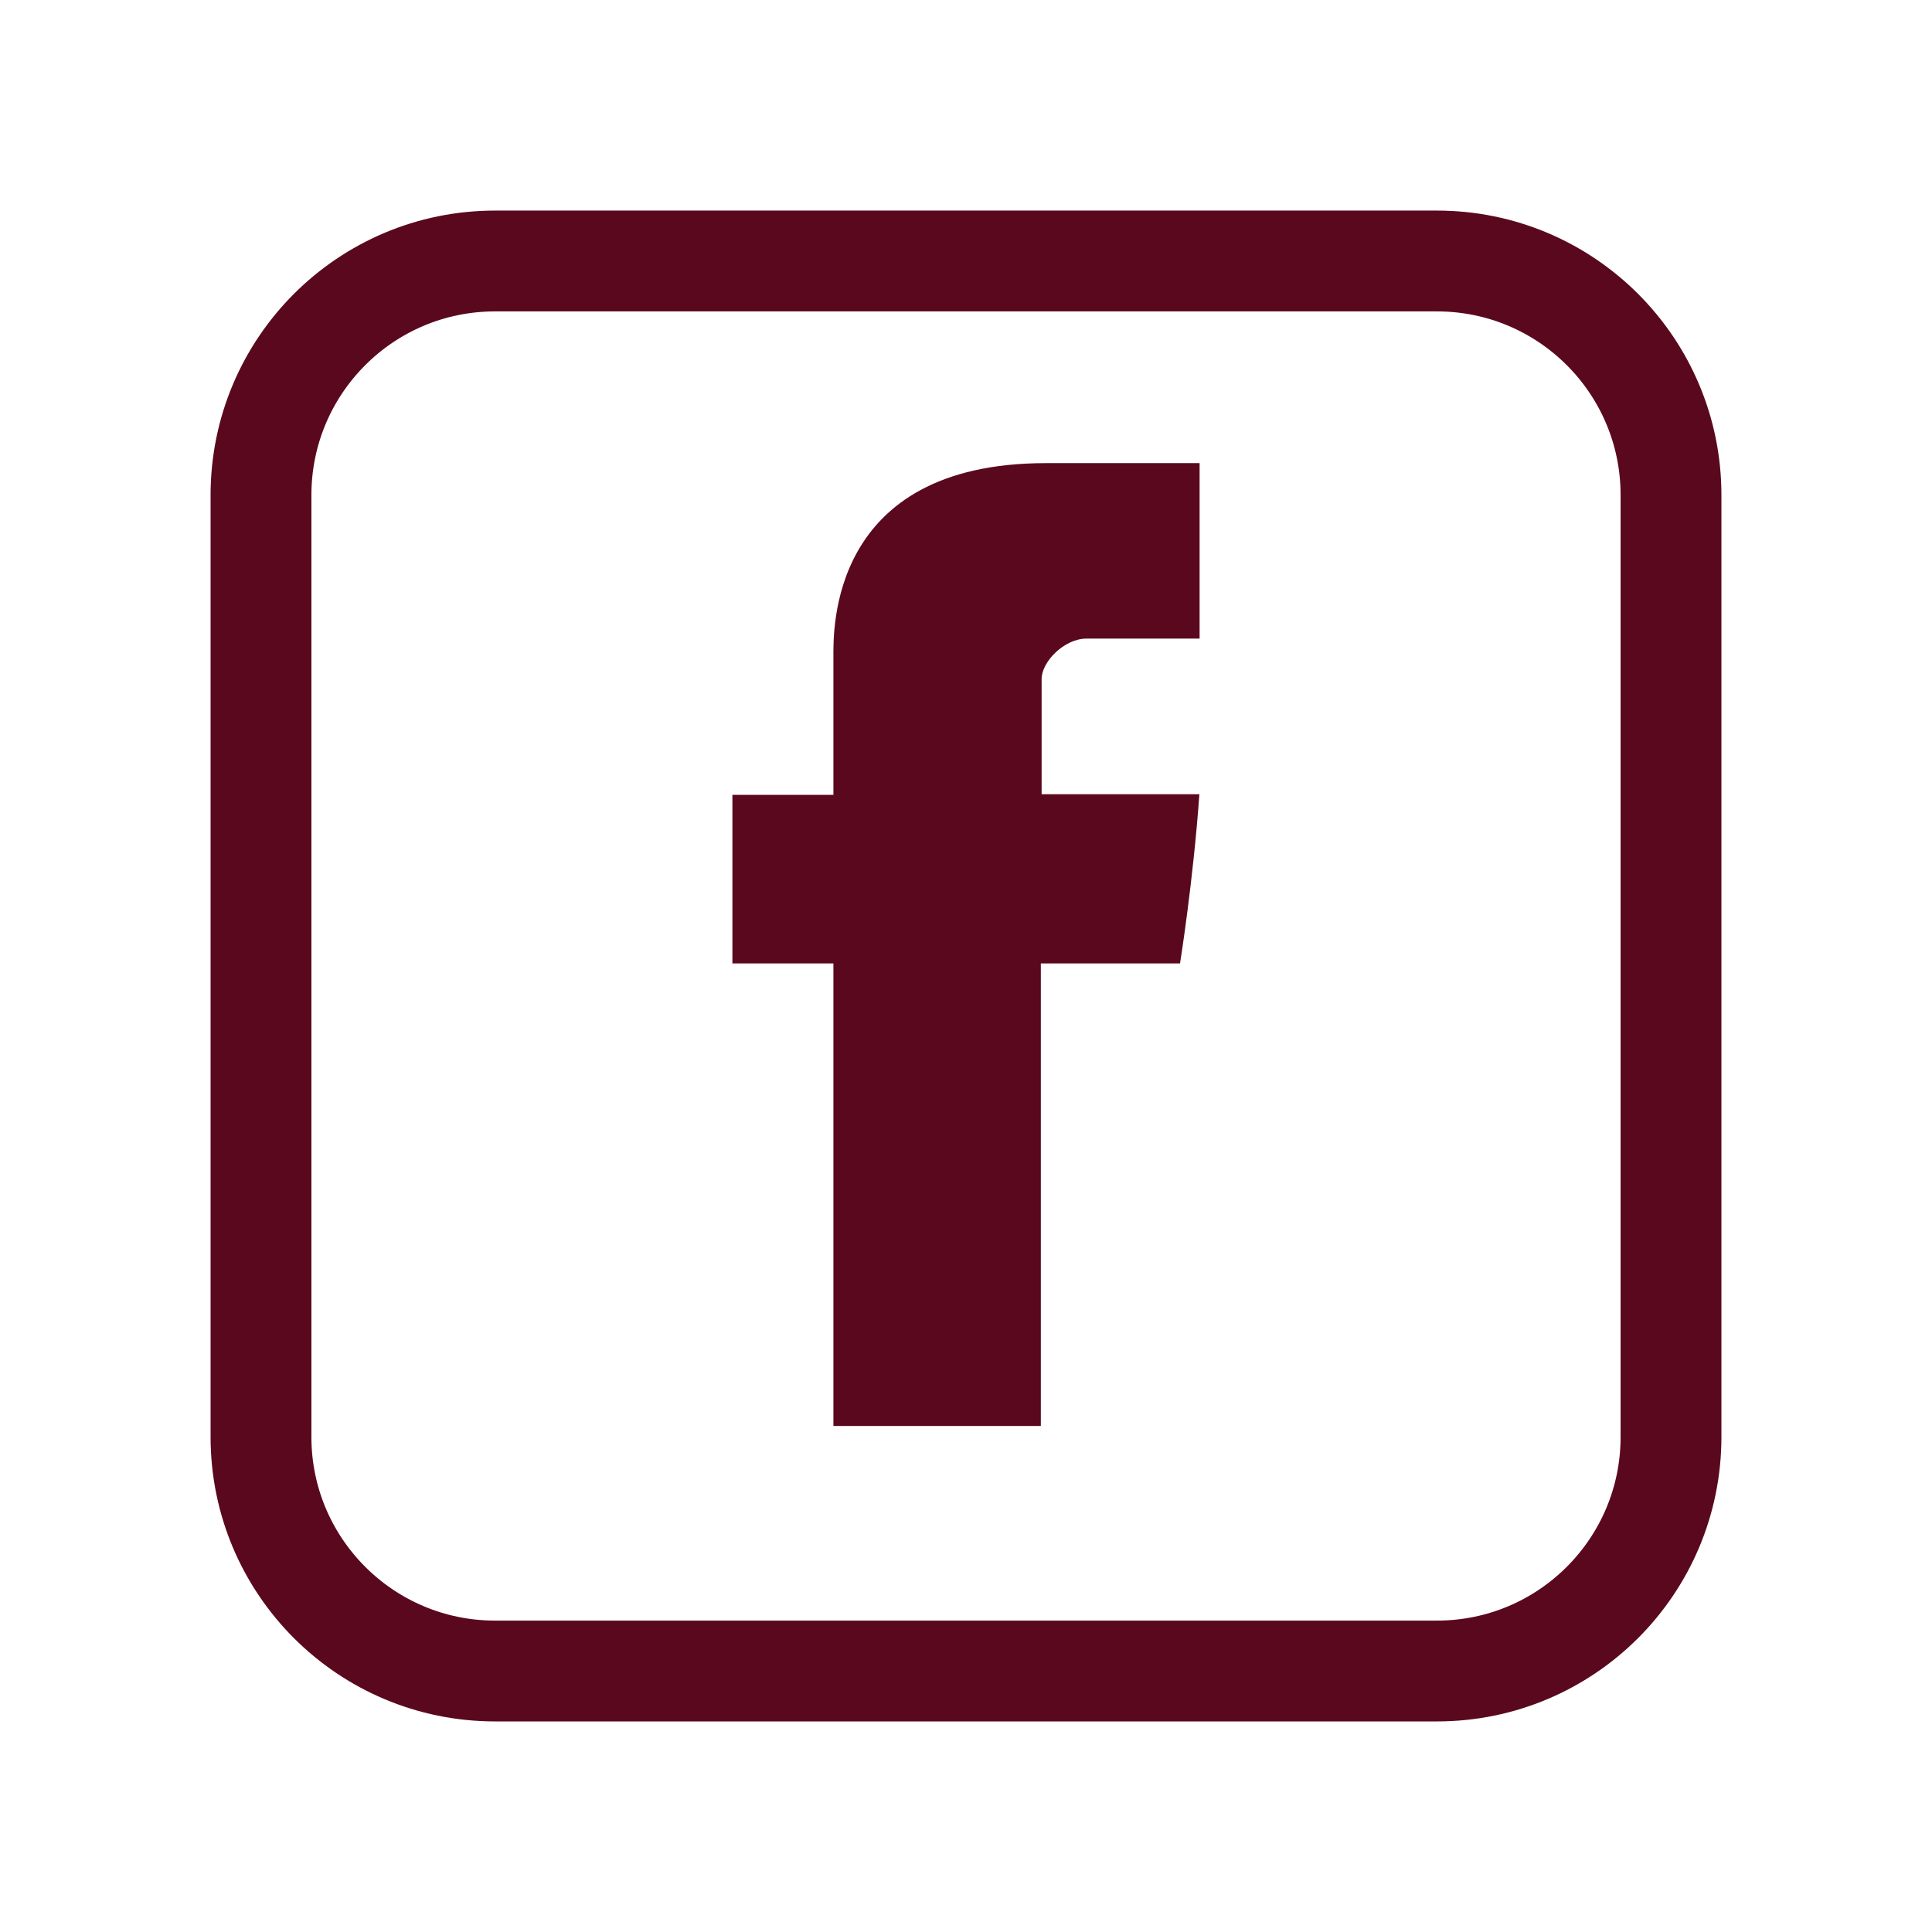 <svg xmlns="http://www.w3.org/2000/svg" width="288" height="288" viewBox="0 0 288 288"><style type="text/css">.st0{fill:#5A081E;} .st1{fill:none;stroke:#5A081E;stroke-width:15.03;stroke-linecap:round;stroke-linejoin:round;stroke-miterlimit:10;}</style><path id="Facebook_4_" class="st0" d="M124.235 97.942v20.542h-15.057v25.132h15.057v68.947h30.92v-68.947h20.749s1.943-12.049 2.886-25.223h-23.518v-17.179c0-2.568 3.372-6.022 6.706-6.022h16.844v-26.154h-22.905c-32.449-.006-31.682 25.149-31.682 28.904z"/><path class="st1" d="M214.204 38.906h-140.408c-19.269 0-34.89 15.621-34.89 34.89v140.408c0 19.269 15.621 34.89 34.89 34.89h140.408c19.269 0 34.89-15.621 34.89-34.89v-140.408c0-19.269-15.621-34.89-34.89-34.89z"/></svg>